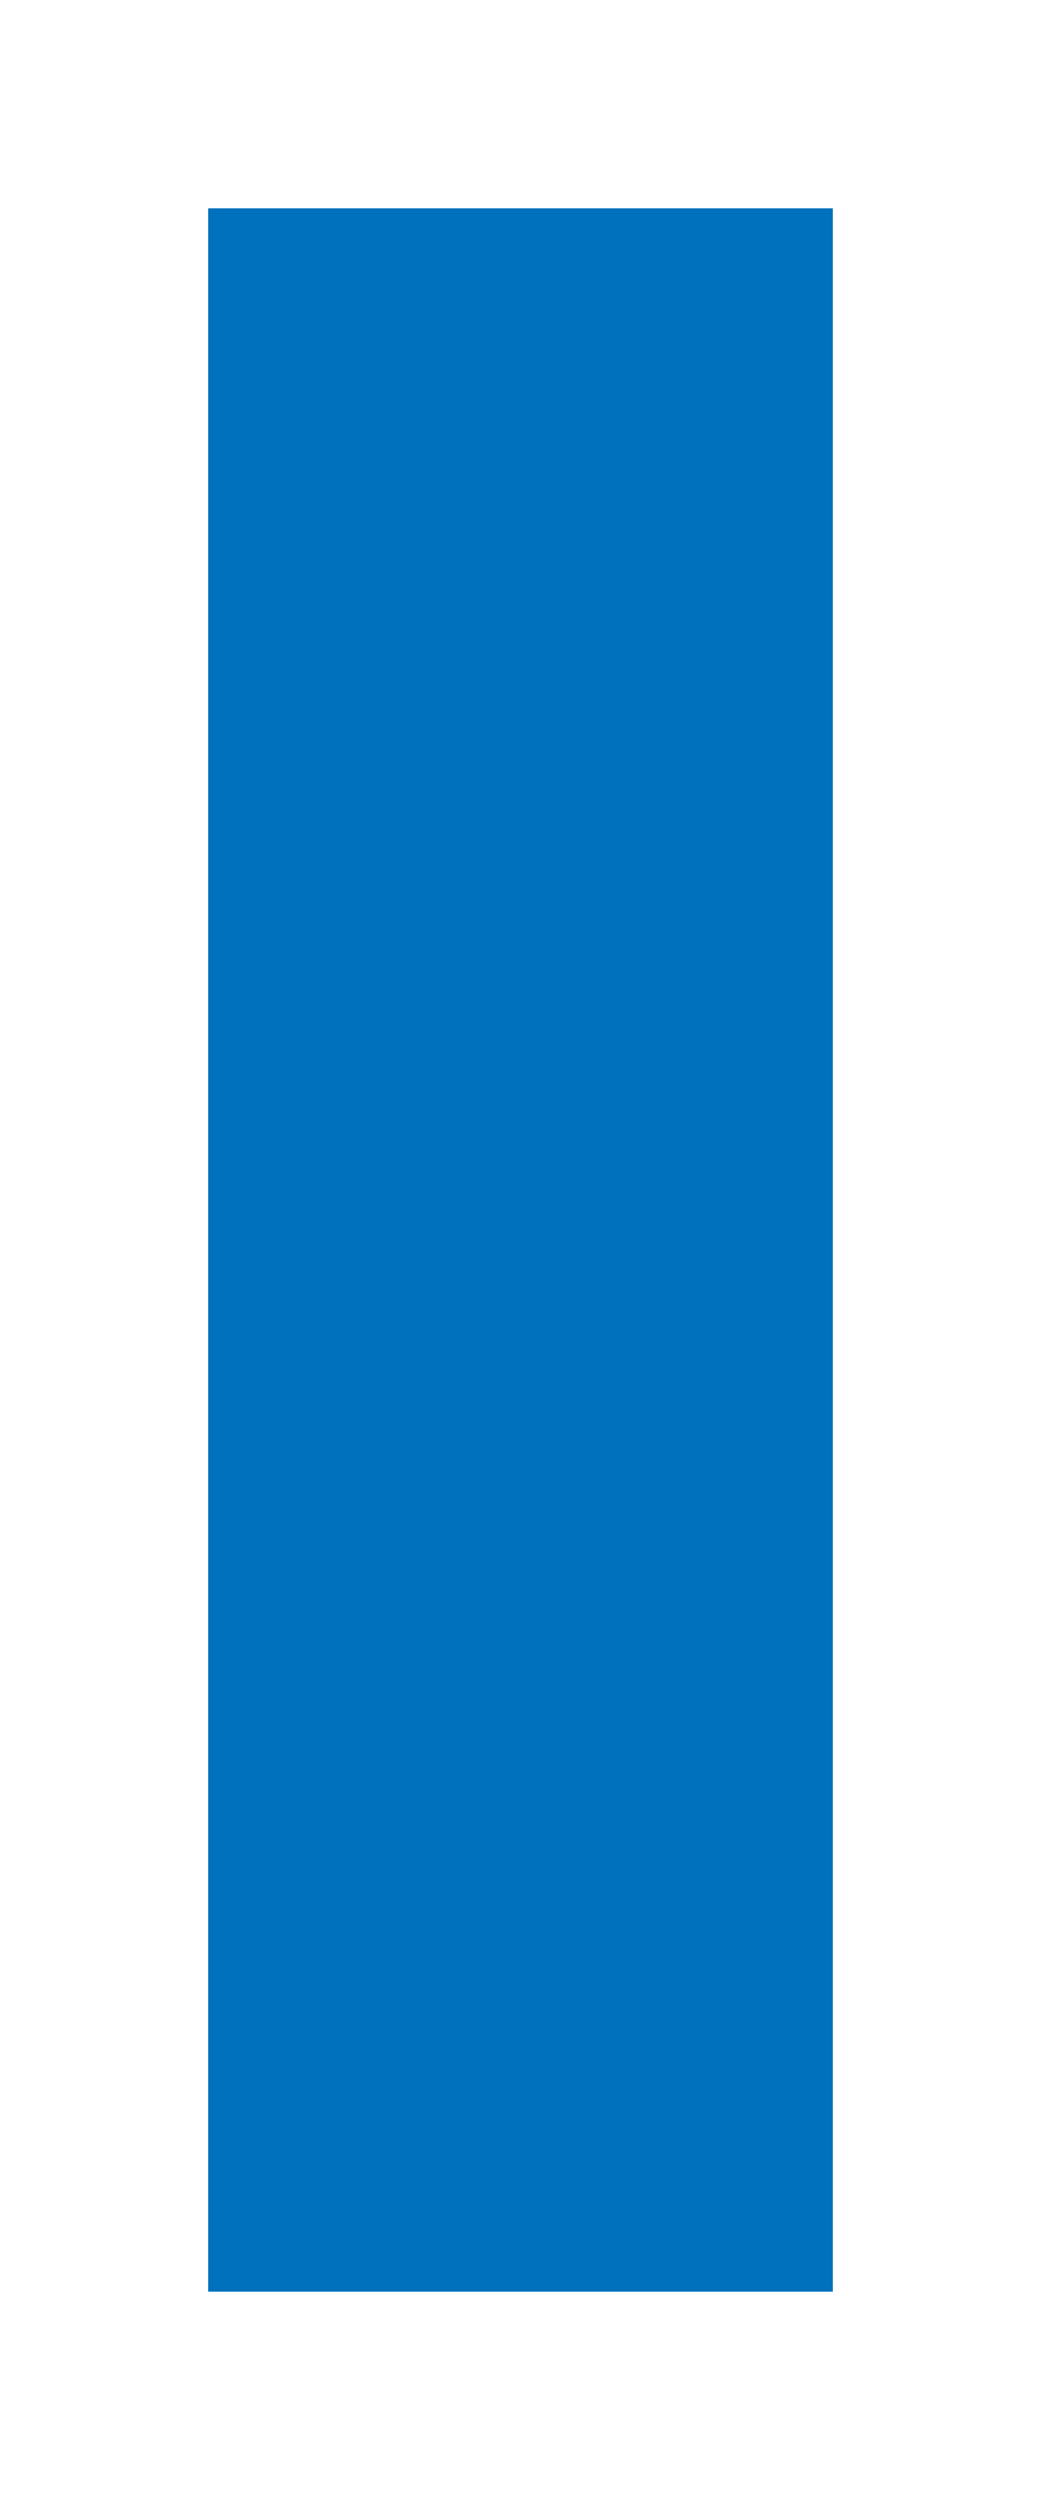 <?xml version="1.0" encoding="UTF-8" standalone="no"?>
<svg
   version="1.1"
   viewBox="0 0 10 24"
   id="svg6"
   sodipodi:docname="knotes.svg"
   width="10"
   height="24"
   inkscape:version="1.2-alpha1 (b6a15bbbed, 2022-02-23)"
   xmlns:inkscape="http://www.inkscape.org/namespaces/inkscape"
   xmlns:sodipodi="http://sodipodi.sourceforge.net/DTD/sodipodi-0.dtd"
   xmlns="http://www.w3.org/2000/svg"
   xmlns:svg="http://www.w3.org/2000/svg">
  <defs
     id="defs10" />
  <sodipodi:namedview
     id="namedview8"
     pagecolor="#ffffff"
     bordercolor="#666666"
     borderopacity="1.0"
     inkscape:pageshadow="2"
     inkscape:pageopacity="0.0"
     inkscape:pagecheckerboard="0"
     inkscape:deskcolor="#d1d1d1"
     showgrid="true"
     inkscape:zoom="26.450639"
     inkscape:cx="3.5159831"
     inkscape:cy="12.0602"
     inkscape:window-width="1920"
     inkscape:window-height="1017"
     inkscape:window-x="-8"
     inkscape:window-y="-8"
     inkscape:window-maximized="1"
     inkscape:current-layer="svg6">
    <inkscape:grid
       type="xygrid"
       id="grid1835" />
  </sodipodi:namedview>
  <rect
     x="2.5"
     y="2.5"
     width="5"
     height="19"
     style="fill:#0071bc;fill-opacity:1;fill-rule:evenodd;stroke:#0071bc;stroke-width:1;paint-order:fill markers stroke"
     id="rect2" />
  <rect
     width="9"
     height="24"
     style="fill:none;stroke-width:0;paint-order:fill markers stroke"
     id="rect4"
     x="0"
     y="0" />
</svg>
